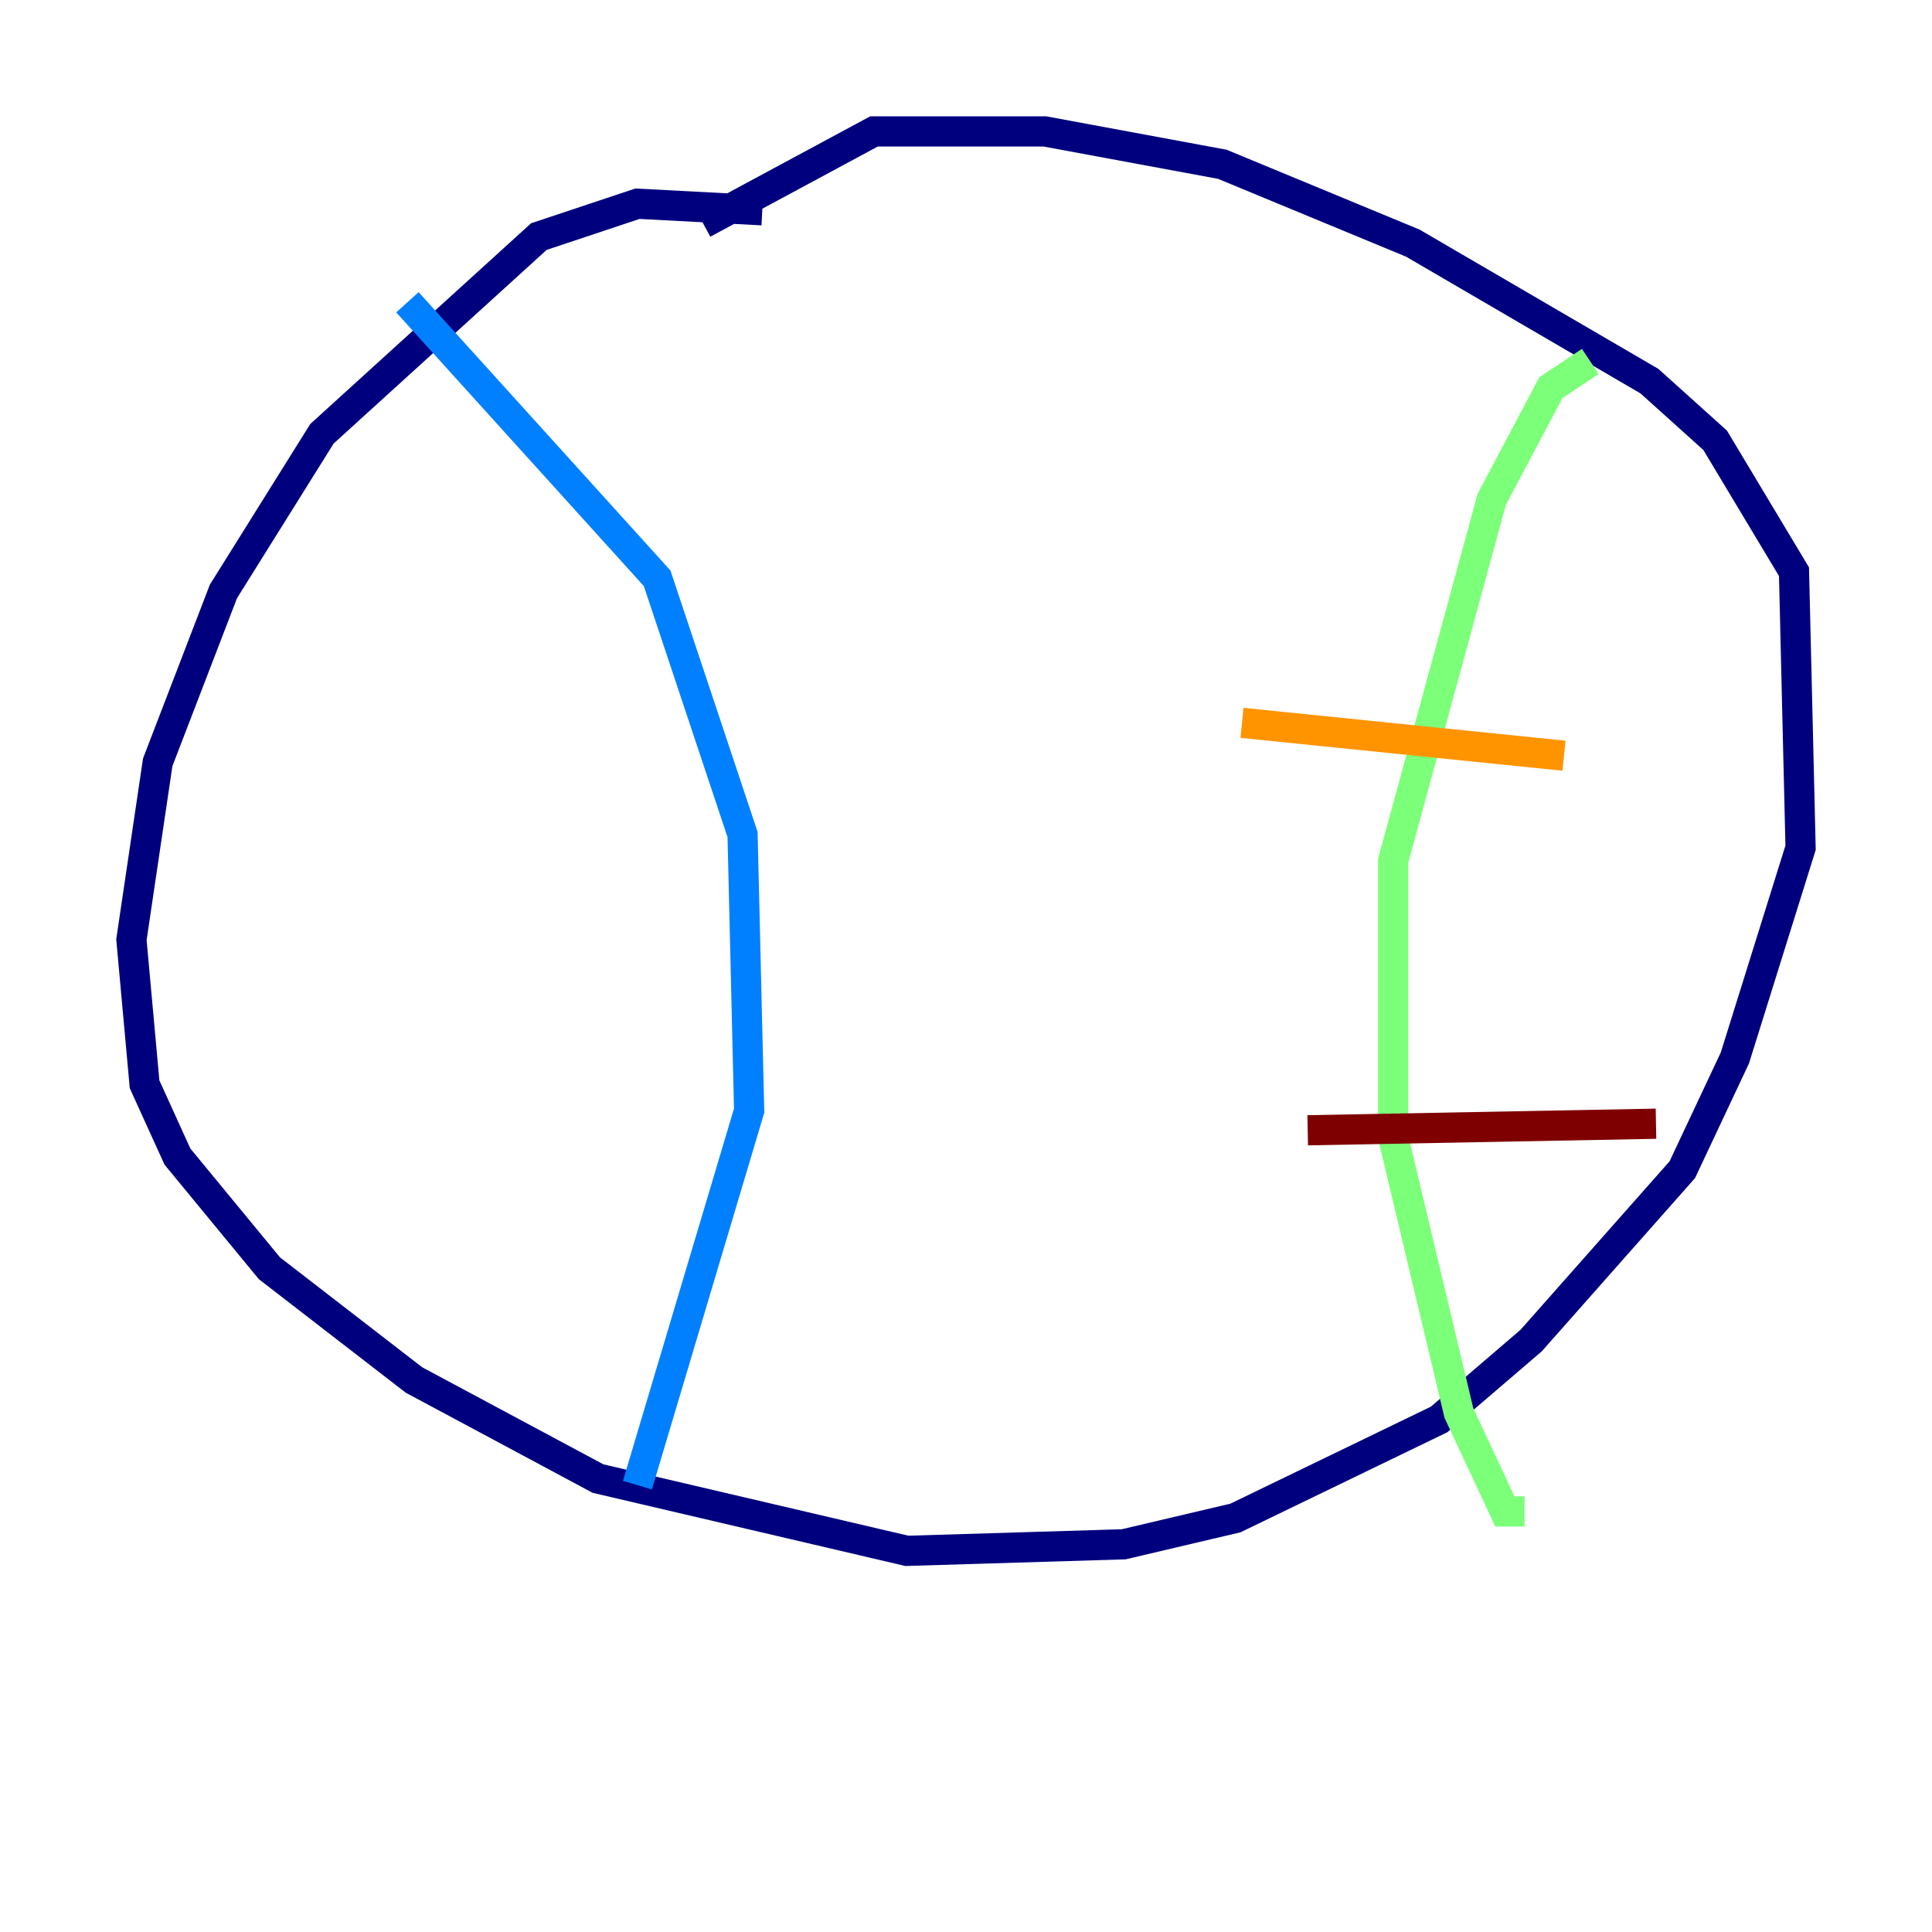 <?xml version="1.0" encoding="utf-8" ?>
<svg baseProfile="tiny" height="128" version="1.2" viewBox="0,0,128,128" width="128" xmlns="http://www.w3.org/2000/svg" xmlns:ev="http://www.w3.org/2001/xml-events" xmlns:xlink="http://www.w3.org/1999/xlink"><defs /><polyline fill="none" points="50.503,13.932 42.231,13.497 35.701,15.674 21.333,28.735 14.803,39.184 10.449,50.503 8.707,62.258 9.578,71.837 11.755,76.626 17.85,84.027 27.429,91.429 39.619,97.959 60.082,102.748 74.449,102.313 81.85,100.571 95.347,94.041 101.442,88.816 111.456,77.497 114.939,70.095 119.293,56.163 118.857,37.878 113.633,29.17 109.279,25.252 93.605,16.109 80.98,10.884 69.225,8.707 57.905,8.707 46.585,14.803" stroke="#00007f" stroke-width="2" /><polyline fill="none" points="26.993,20.027 43.537,38.313 49.197,55.292 49.633,73.578 42.231,98.395" stroke="#0080ff" stroke-width="2" /><polyline fill="none" points="105.361,23.946 102.748,25.687 98.83,33.088 92.299,57.034 92.299,75.32 96.653,93.605 99.701,100.136 101.007,100.136" stroke="#7cff79" stroke-width="2" /><polyline fill="none" points="82.286,47.891 103.619,50.068" stroke="#ff9400" stroke-width="2" /><polyline fill="none" points="86.639,74.884 109.714,74.449" stroke="#7f0000" stroke-width="2" /></svg>